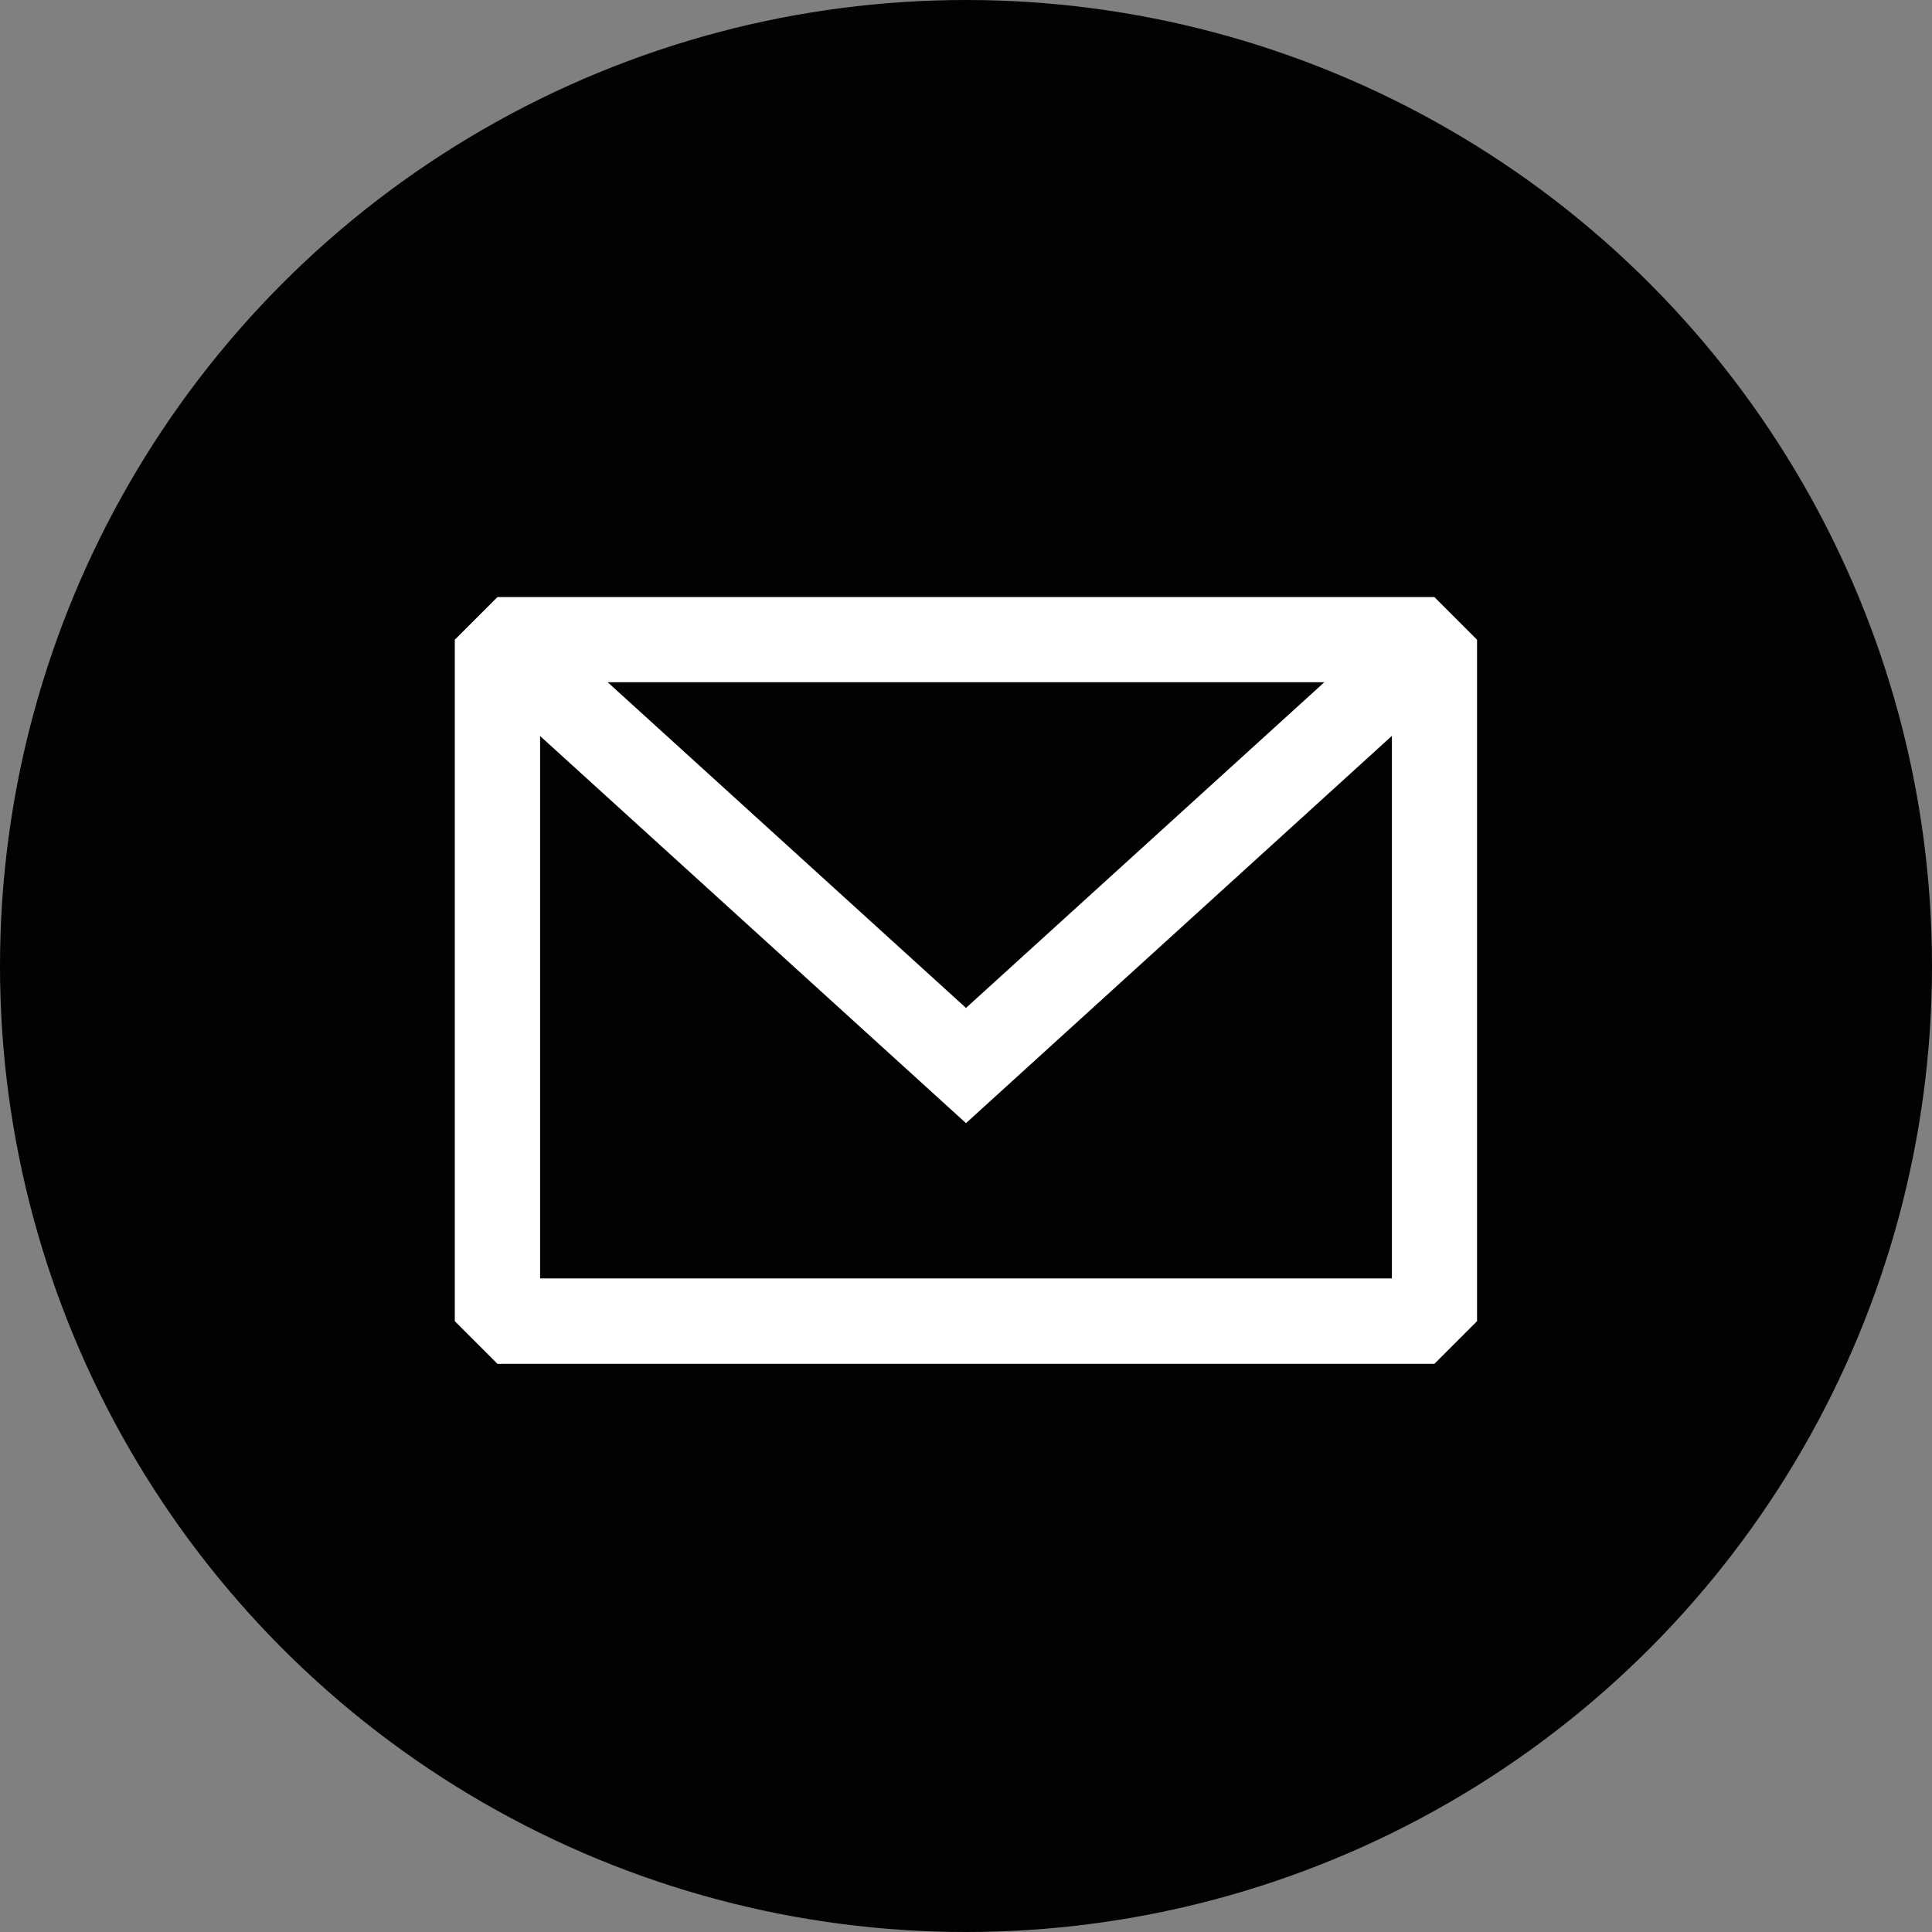 <?xml version="1.0" encoding="UTF-8"?>
<svg id="Layer_2" data-name="Layer 2" xmlns="http://www.w3.org/2000/svg" viewBox="0 0 135 135">
  <rect x="0" y="0" width="135" height="135" fill="#808080" stroke="none"/>
  <defs>
    <style>
      .cls-1 {
        fill: #010201;
      }

      .cls-1, .cls-2 {
        stroke-width: 0px;
      }

      .cls-2 {
        fill: #fff;
        fill-rule: evenodd;
      }
    </style>
  </defs>
  <g id="Graphic_Elements" data-name="Graphic Elements">
    <g>
      <circle class="cls-1" cx="67.5" cy="67.5" r="67.5"/>
      <path class="cls-2" d="m34.76,41.72l-2.98,2.98v47.62l2.98,2.98h65.47l2.98-2.98v-47.62l-2.98-2.98H34.76Zm2.98,9.7v37.91h59.52v-37.91l-29.76,27.06-29.76-27.05Zm54.8-3.75h-50.08l25.04,22.76,25.04-22.76Z"/>
    </g>
  </g>
</svg>